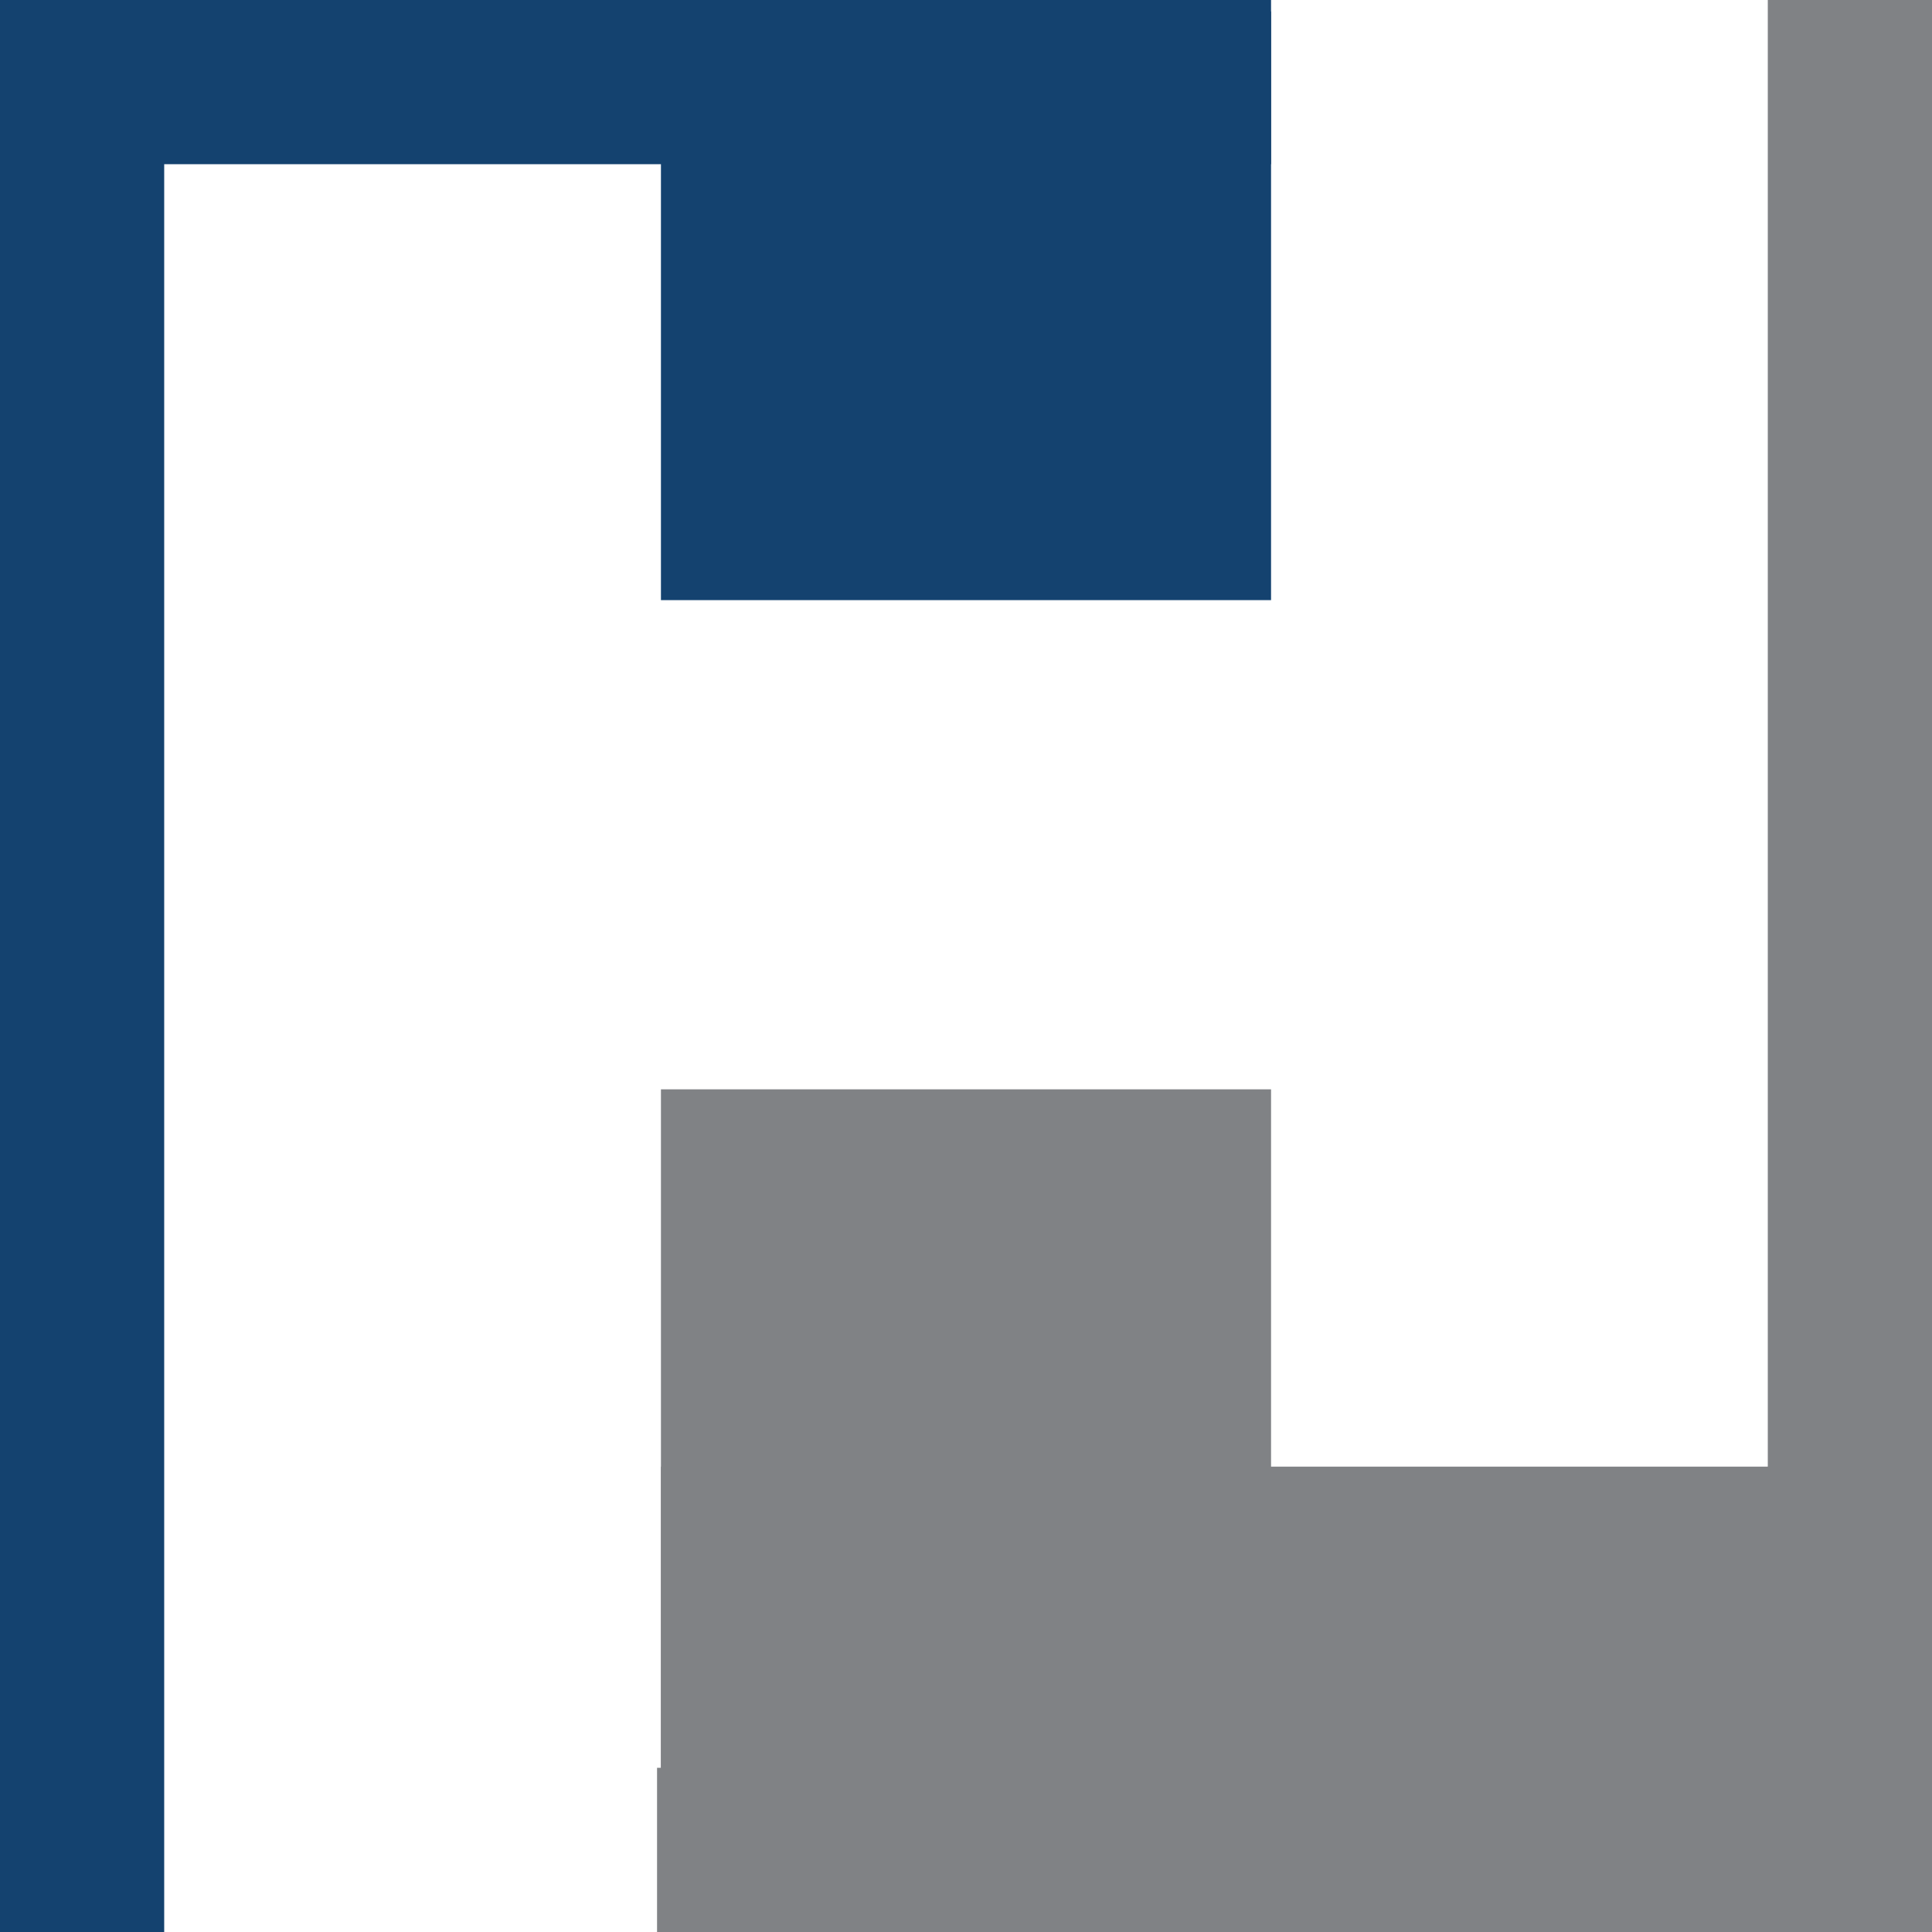 <svg id="af73dd9a-2072-4bc2-b3b5-a0e5cc5c3c5b" data-name="Layer 1" xmlns="http://www.w3.org/2000/svg" viewBox="0 0 79.42 79.42"><defs><style>.b1678d2d-9bf6-43ae-bbab-60bdfbdab785{fill:#14426f;}.af13cfab-13cb-4387-afa7-6be6d2c604c2{fill:#808285;}</style></defs><g id="acea6991-7641-471e-adf9-064255362d4b" data-name="Logo"><rect class="b1678d2d-9bf6-43ae-bbab-60bdfbdab785" x="27.17" y="0.47" width="25.08" height="24.2"/><rect class="af13cfab-13cb-4387-afa7-6be6d2c604c2" x="27.17" y="44.78" width="25.08" height="31.27"/><rect class="af13cfab-13cb-4387-afa7-6be6d2c604c2" x="27.17" y="60.29" width="50.18" height="15.76"/><polygon class="af13cfab-13cb-4387-afa7-6be6d2c604c2" points="72.67 60.29 72.67 72.67 27.01 72.67 27.01 79.42 79.42 79.42 79.42 60.29 72.67 60.29"/><polygon class="b1678d2d-9bf6-43ae-bbab-60bdfbdab785" points="52.25 6.75 52.25 0 0 0 0 79.42 6.75 79.42 6.75 6.75 52.25 6.75"/><polygon class="af13cfab-13cb-4387-afa7-6be6d2c604c2" points="72.67 0 72.67 6.75 72.67 24.67 72.67 61.02 79.42 61.02 79.42 0 72.67 0"/></g></svg>